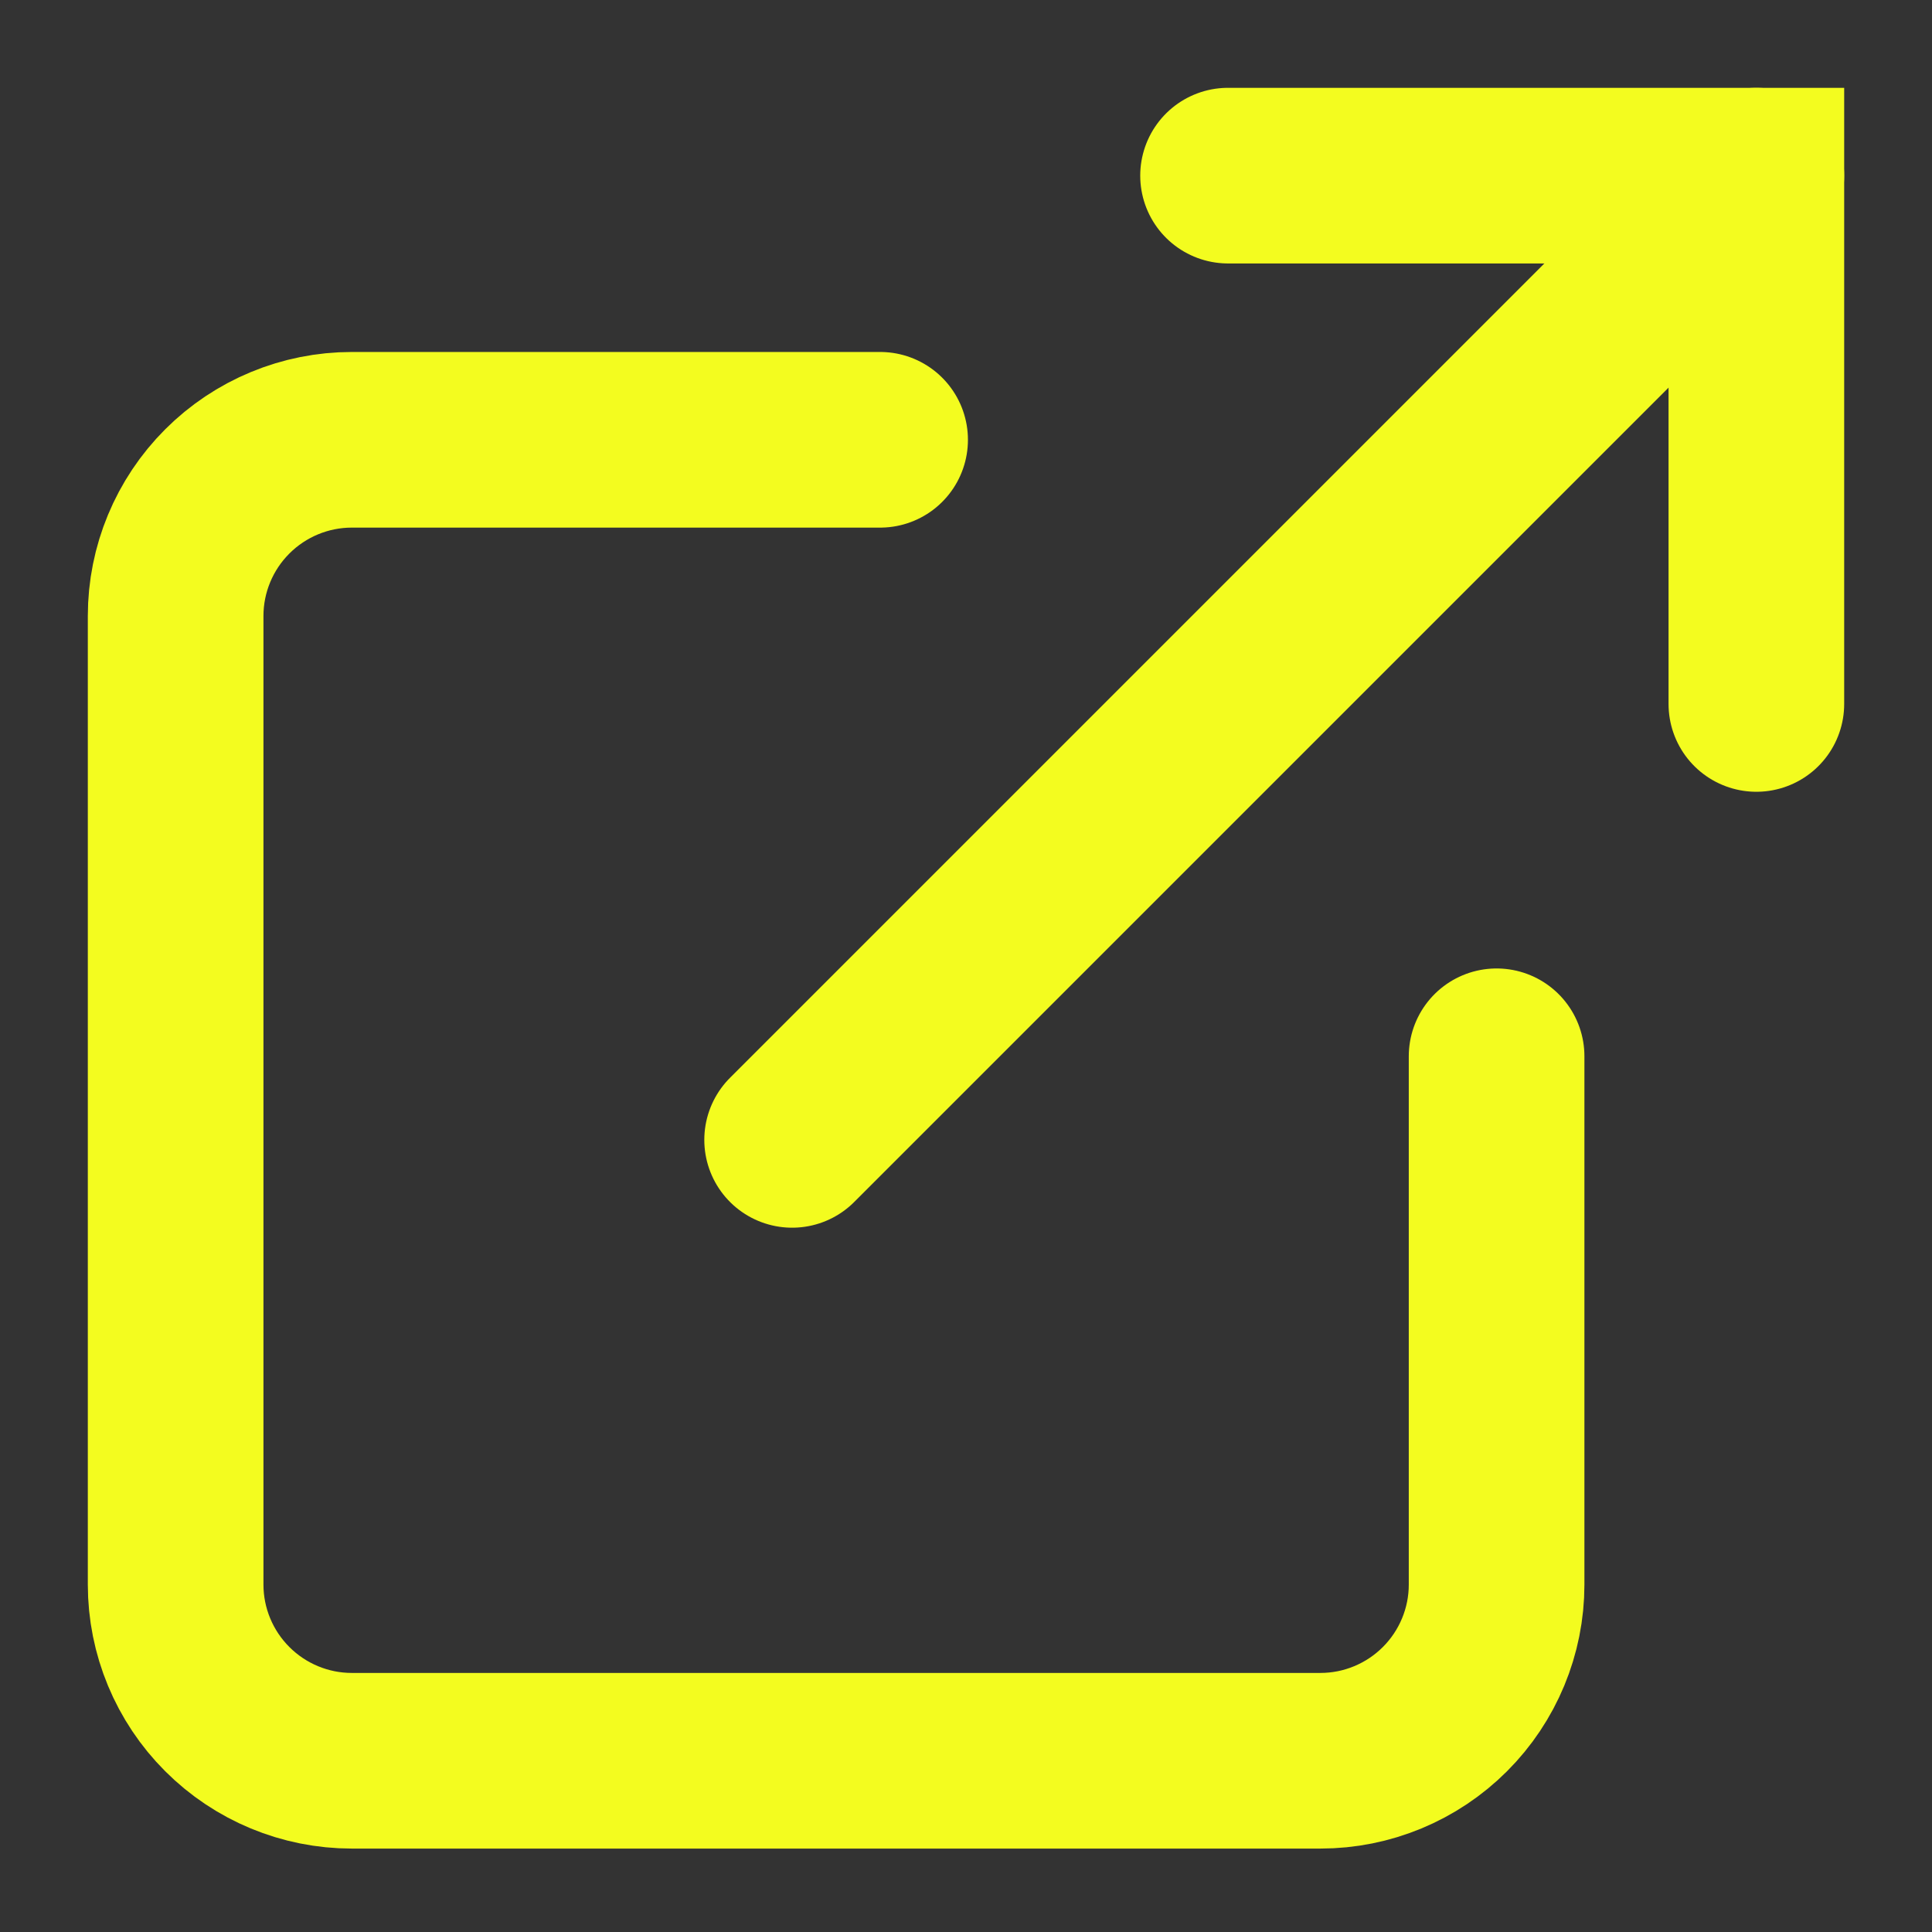 <svg xmlns="http://www.w3.org/2000/svg" width="11" height="11" viewBox="0 0 11 11" fill="none">
<rect x="0" y="0" width="11" height="11" fill="#333333" stroke="none"/>
<path d="M6.992 1H10V4.008" stroke="#F3FC1F" stroke-miterlimit="10" stroke-linecap="round"/>
<path d="M8.521 6.014V9.022C8.521 9.288 8.415 9.543 8.227 9.731C8.039 9.919 7.784 10.025 7.518 10.025H2.003C1.737 10.025 1.482 9.919 1.294 9.731C1.106 9.543 1 9.288 1 9.022V3.507C1 3.241 1.106 2.986 1.294 2.798C1.482 2.61 1.737 2.504 2.003 2.504H5.011" stroke="#F3FC1F" stroke-miterlimit="10" stroke-linecap="round"/>
<path d="M4.51 6.49L10 1" stroke="#F3FC1F" stroke-miterlimit="10" stroke-linecap="round"/>
</svg>